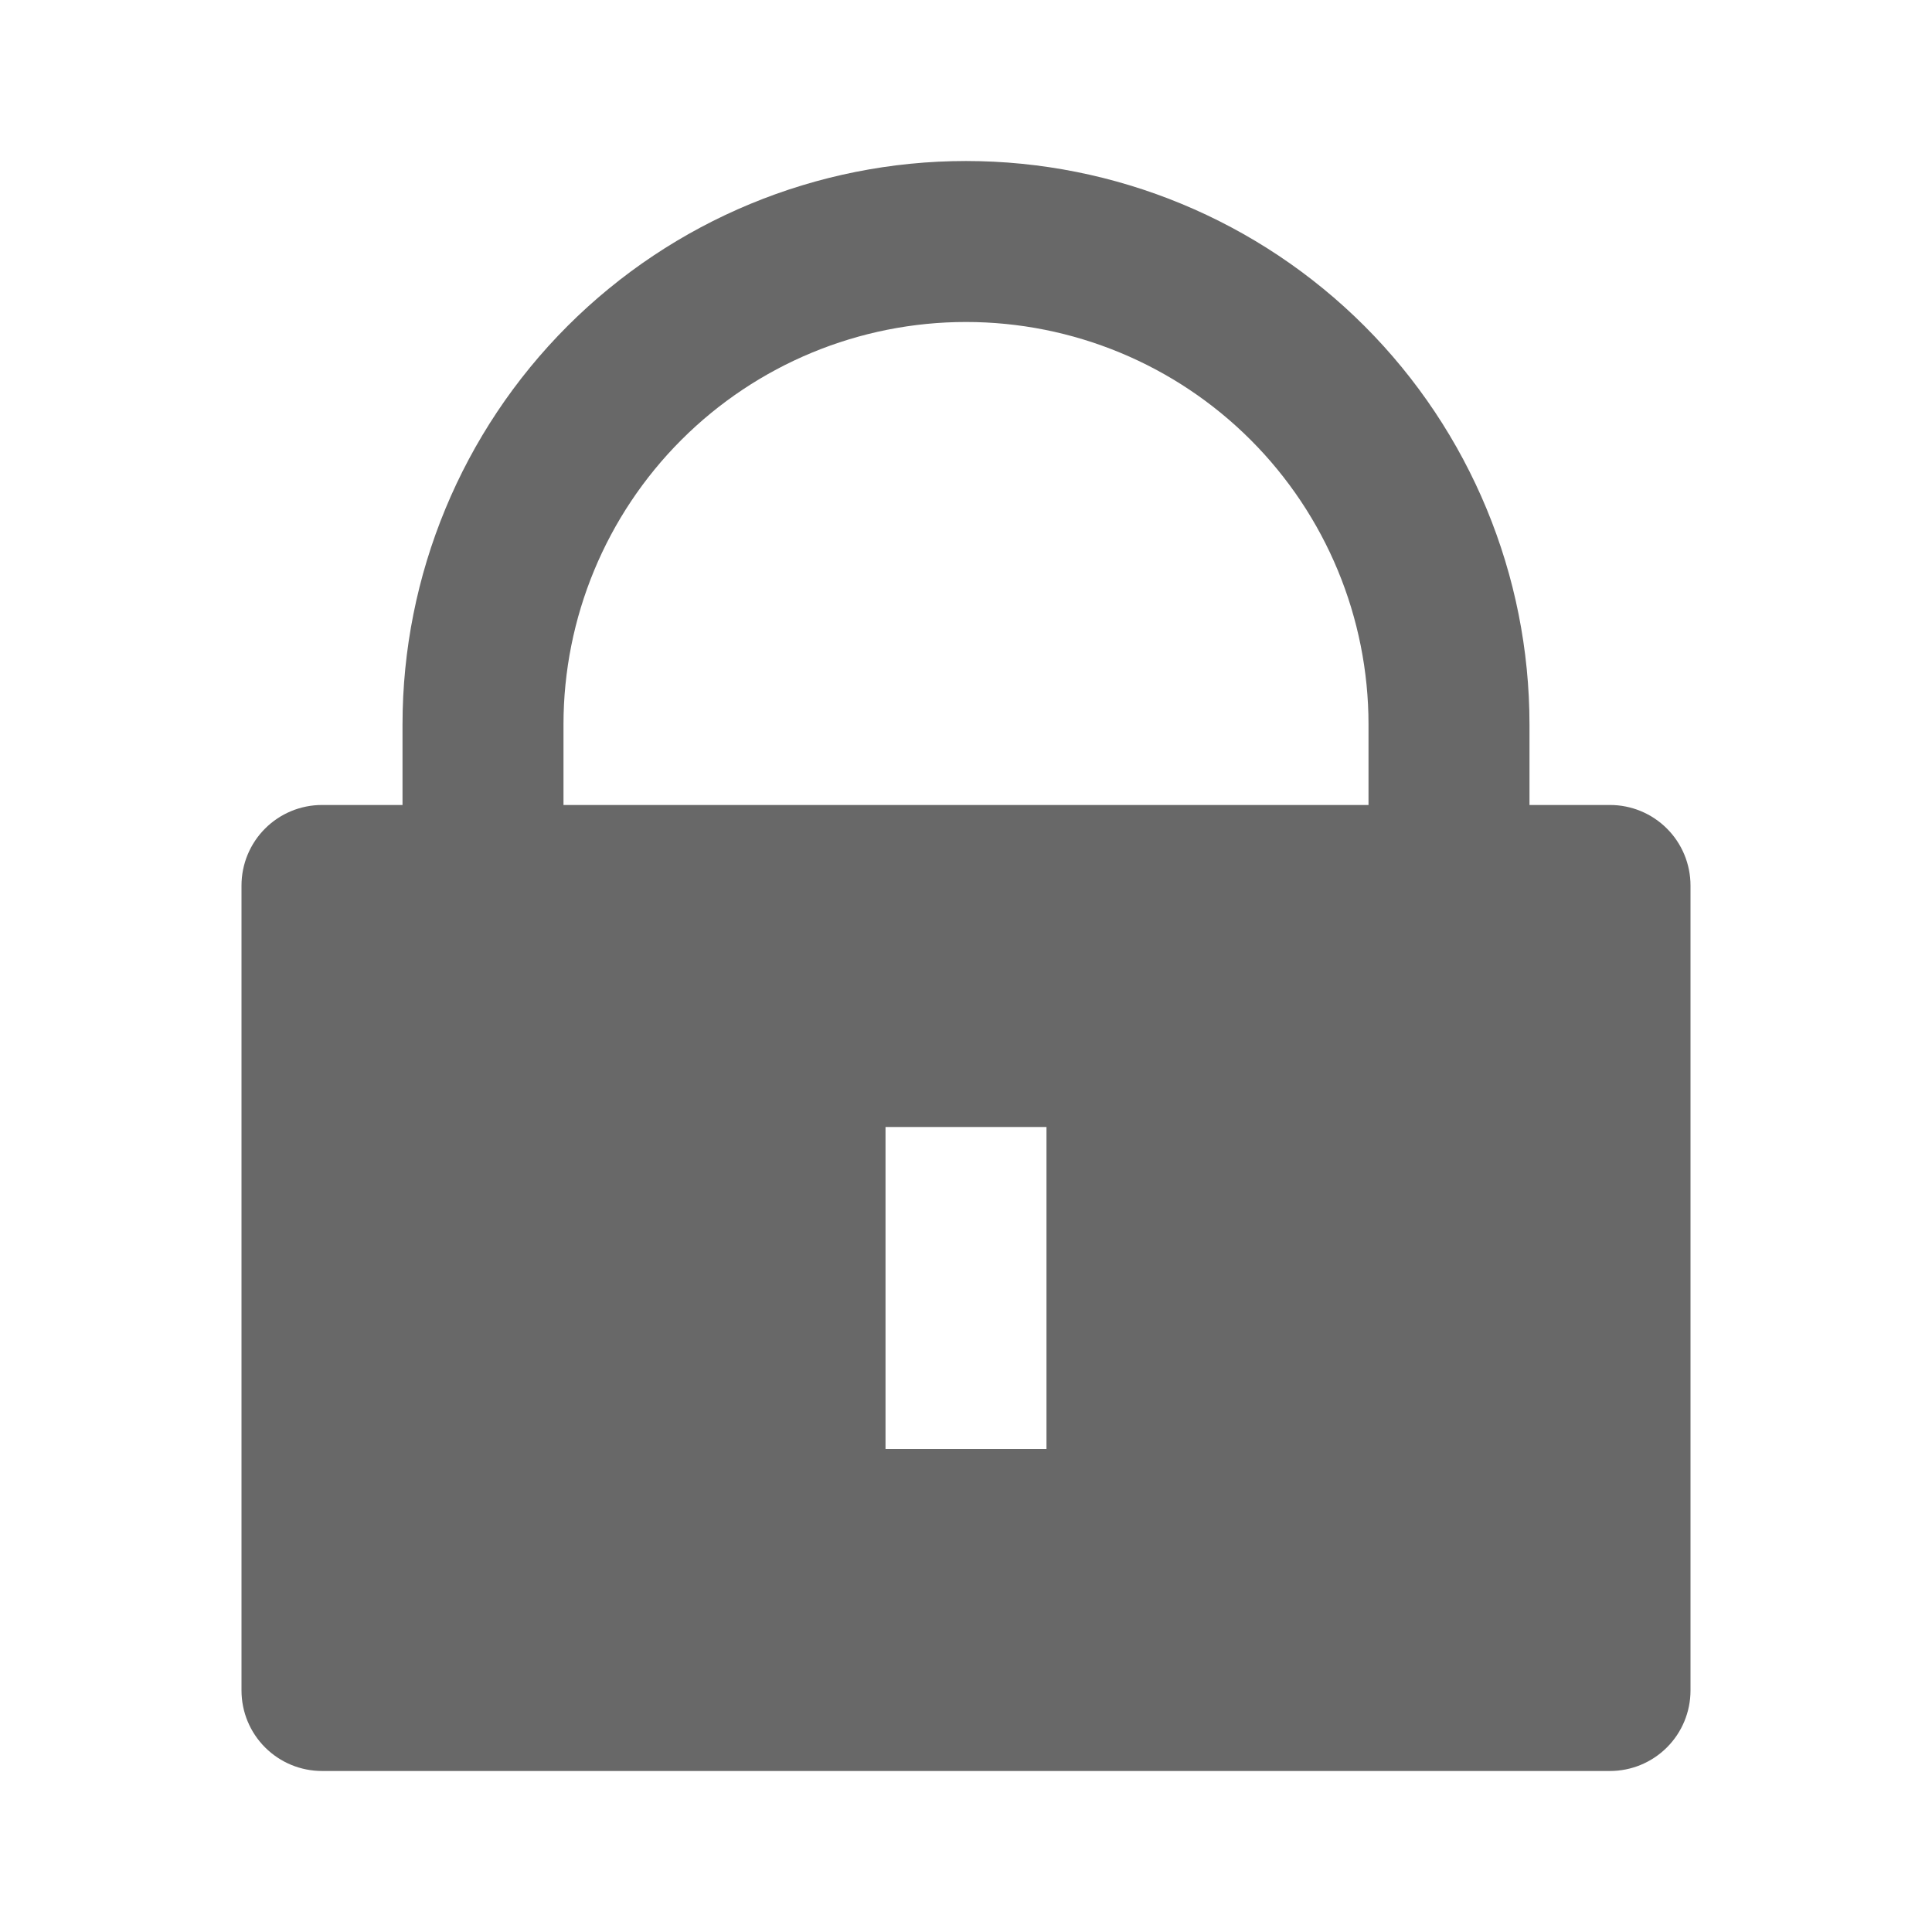 <svg width="44" height="44" viewBox="0 0 44 44" fill="none" xmlns="http://www.w3.org/2000/svg">
<path d="M34.833 18.333H36.667C37.153 18.333 37.619 18.526 37.963 18.87C38.307 19.214 38.5 19.68 38.5 20.167V38.5C38.5 38.986 38.307 39.453 37.963 39.796C37.619 40.14 37.153 40.333 36.667 40.333H7.333C6.847 40.333 6.381 40.14 6.037 39.796C5.693 39.453 5.5 38.986 5.5 38.5V20.167C5.5 19.68 5.693 19.214 6.037 18.87C6.381 18.526 6.847 18.333 7.333 18.333H9.167V16.5C9.167 13.096 10.519 9.832 12.925 7.425C15.332 5.019 18.596 3.667 22 3.667C25.404 3.667 28.668 5.019 31.075 7.425C33.481 9.832 34.833 13.096 34.833 16.5V18.333ZM31.167 18.333V16.5C31.167 14.069 30.201 11.737 28.482 10.018C26.763 8.299 24.431 7.333 22 7.333C19.569 7.333 17.237 8.299 15.518 10.018C13.799 11.737 12.833 14.069 12.833 16.5V18.333H31.167ZM20.167 25.667V33H23.833V25.667H20.167Z" fill="#686868"/>
</svg>
